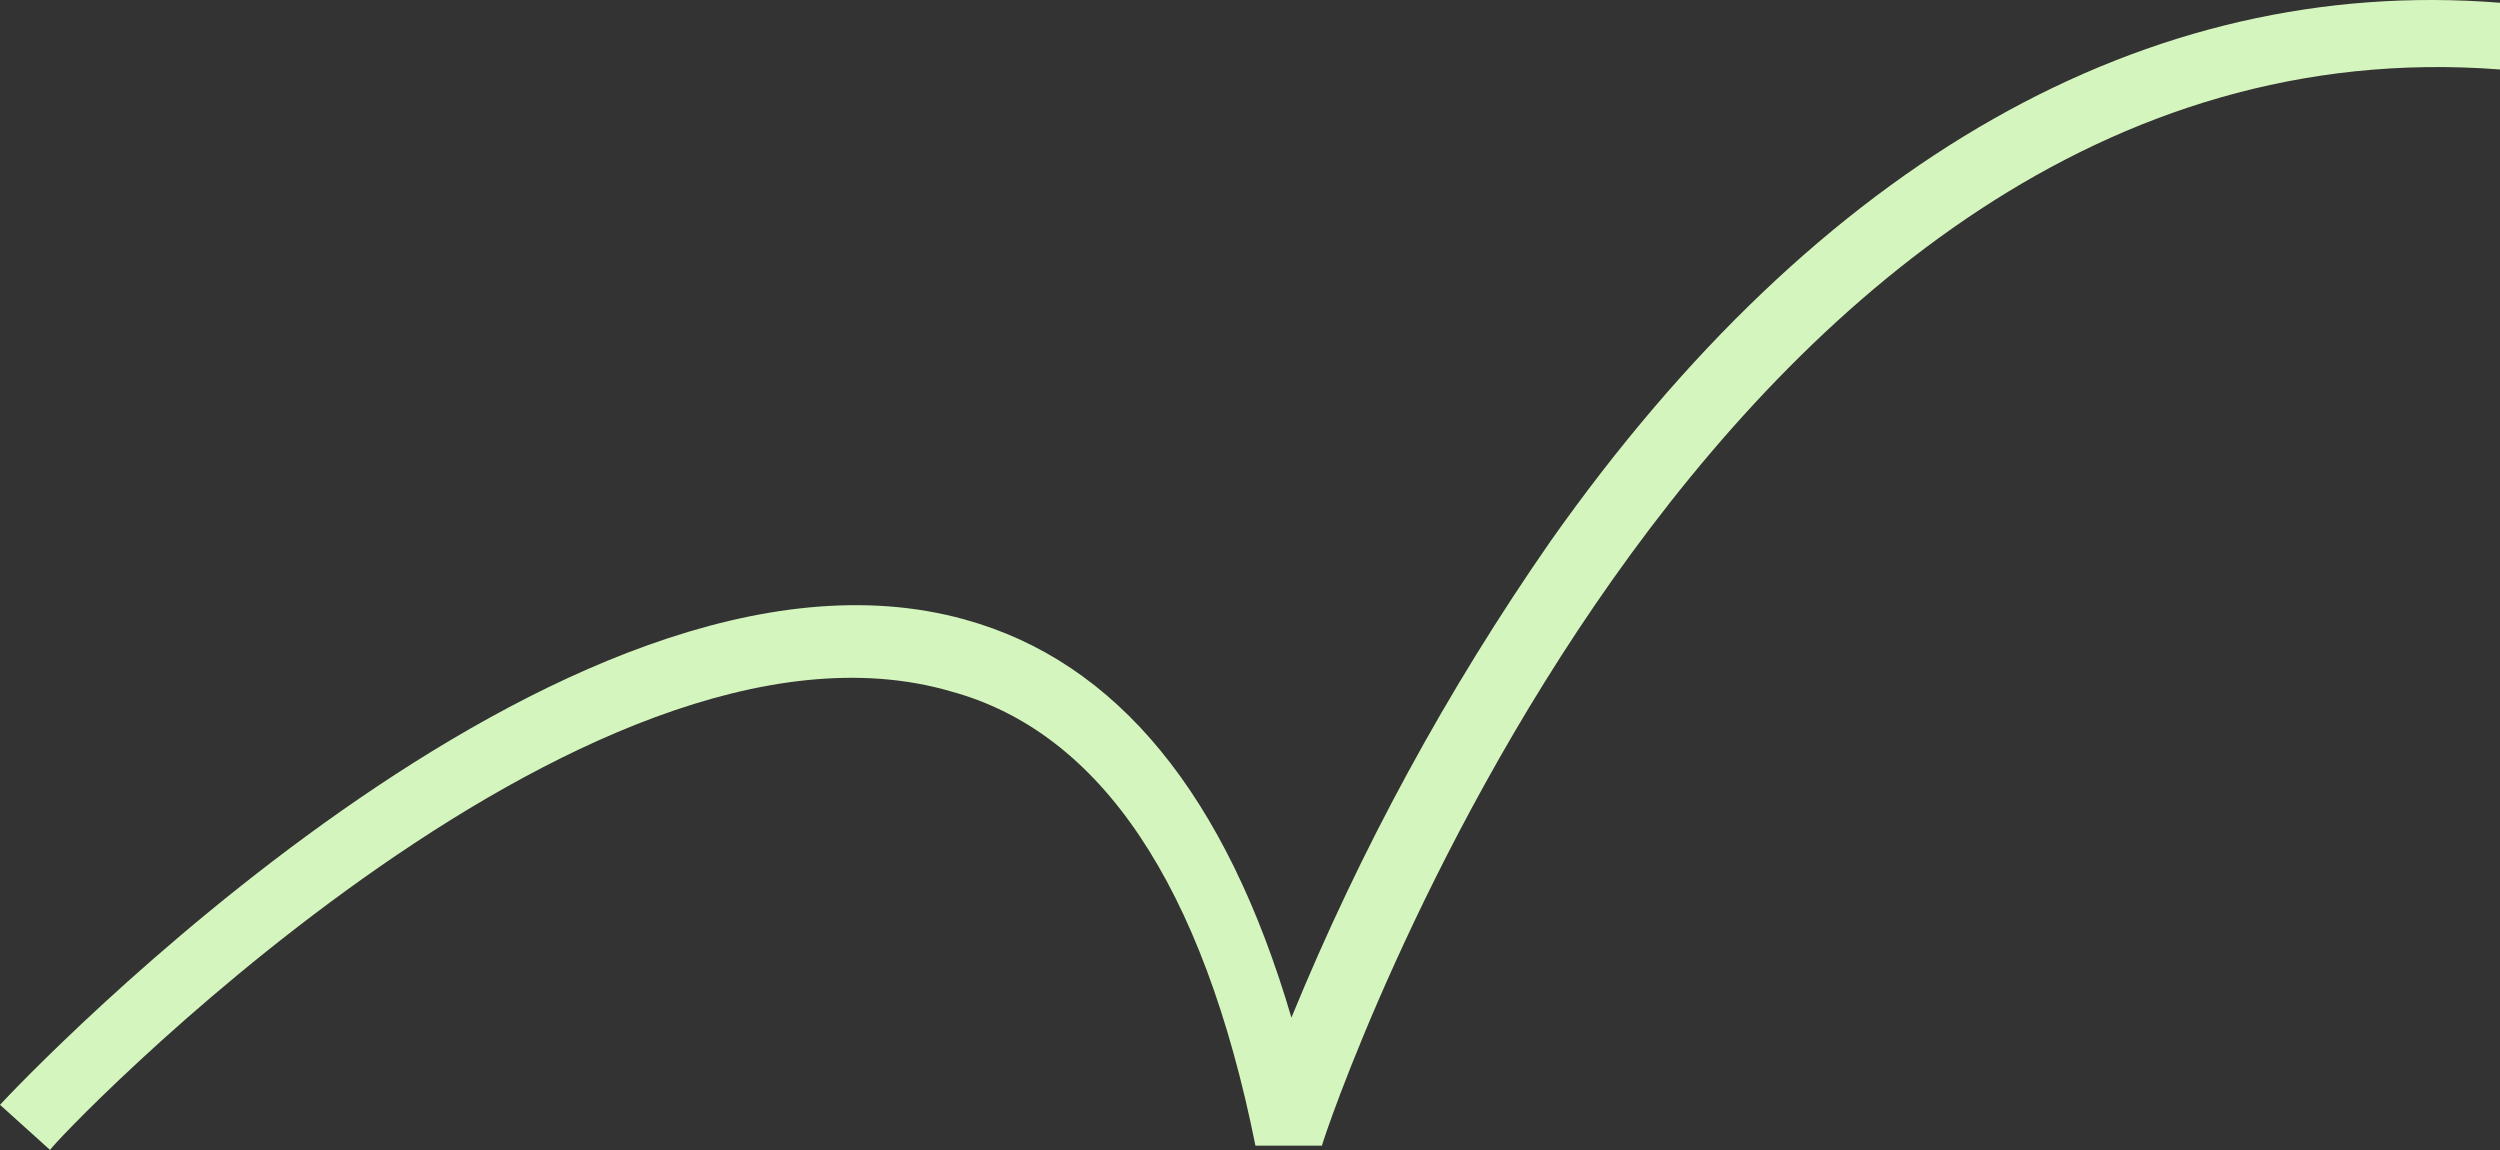 <svg width="200" height="92" viewBox="0 0 200 92" fill="none" xmlns="http://www.w3.org/2000/svg">
<rect x="0" y="0" width="200" height="92" fill="#333333" stroke="none"/>
<path d="M4.01 92L0 88.384C1.831 86.404 45.161 40.686 77.158 49.554C89.364 52.912 98.082 63.588 103.313 81.41C108.81 67.992 115.768 55.203 124.063 43.269C145.51 12.876 171.752 -2.019 200 0.22V5.558C136.181 0.65 106.016 90.45 105.754 91.656H100.436C96.251 70.82 88.056 58.594 76.111 55.322C46.73 46.713 4.01 91.57 4.01 92Z" fill="#D4F5BD"/>
</svg>
